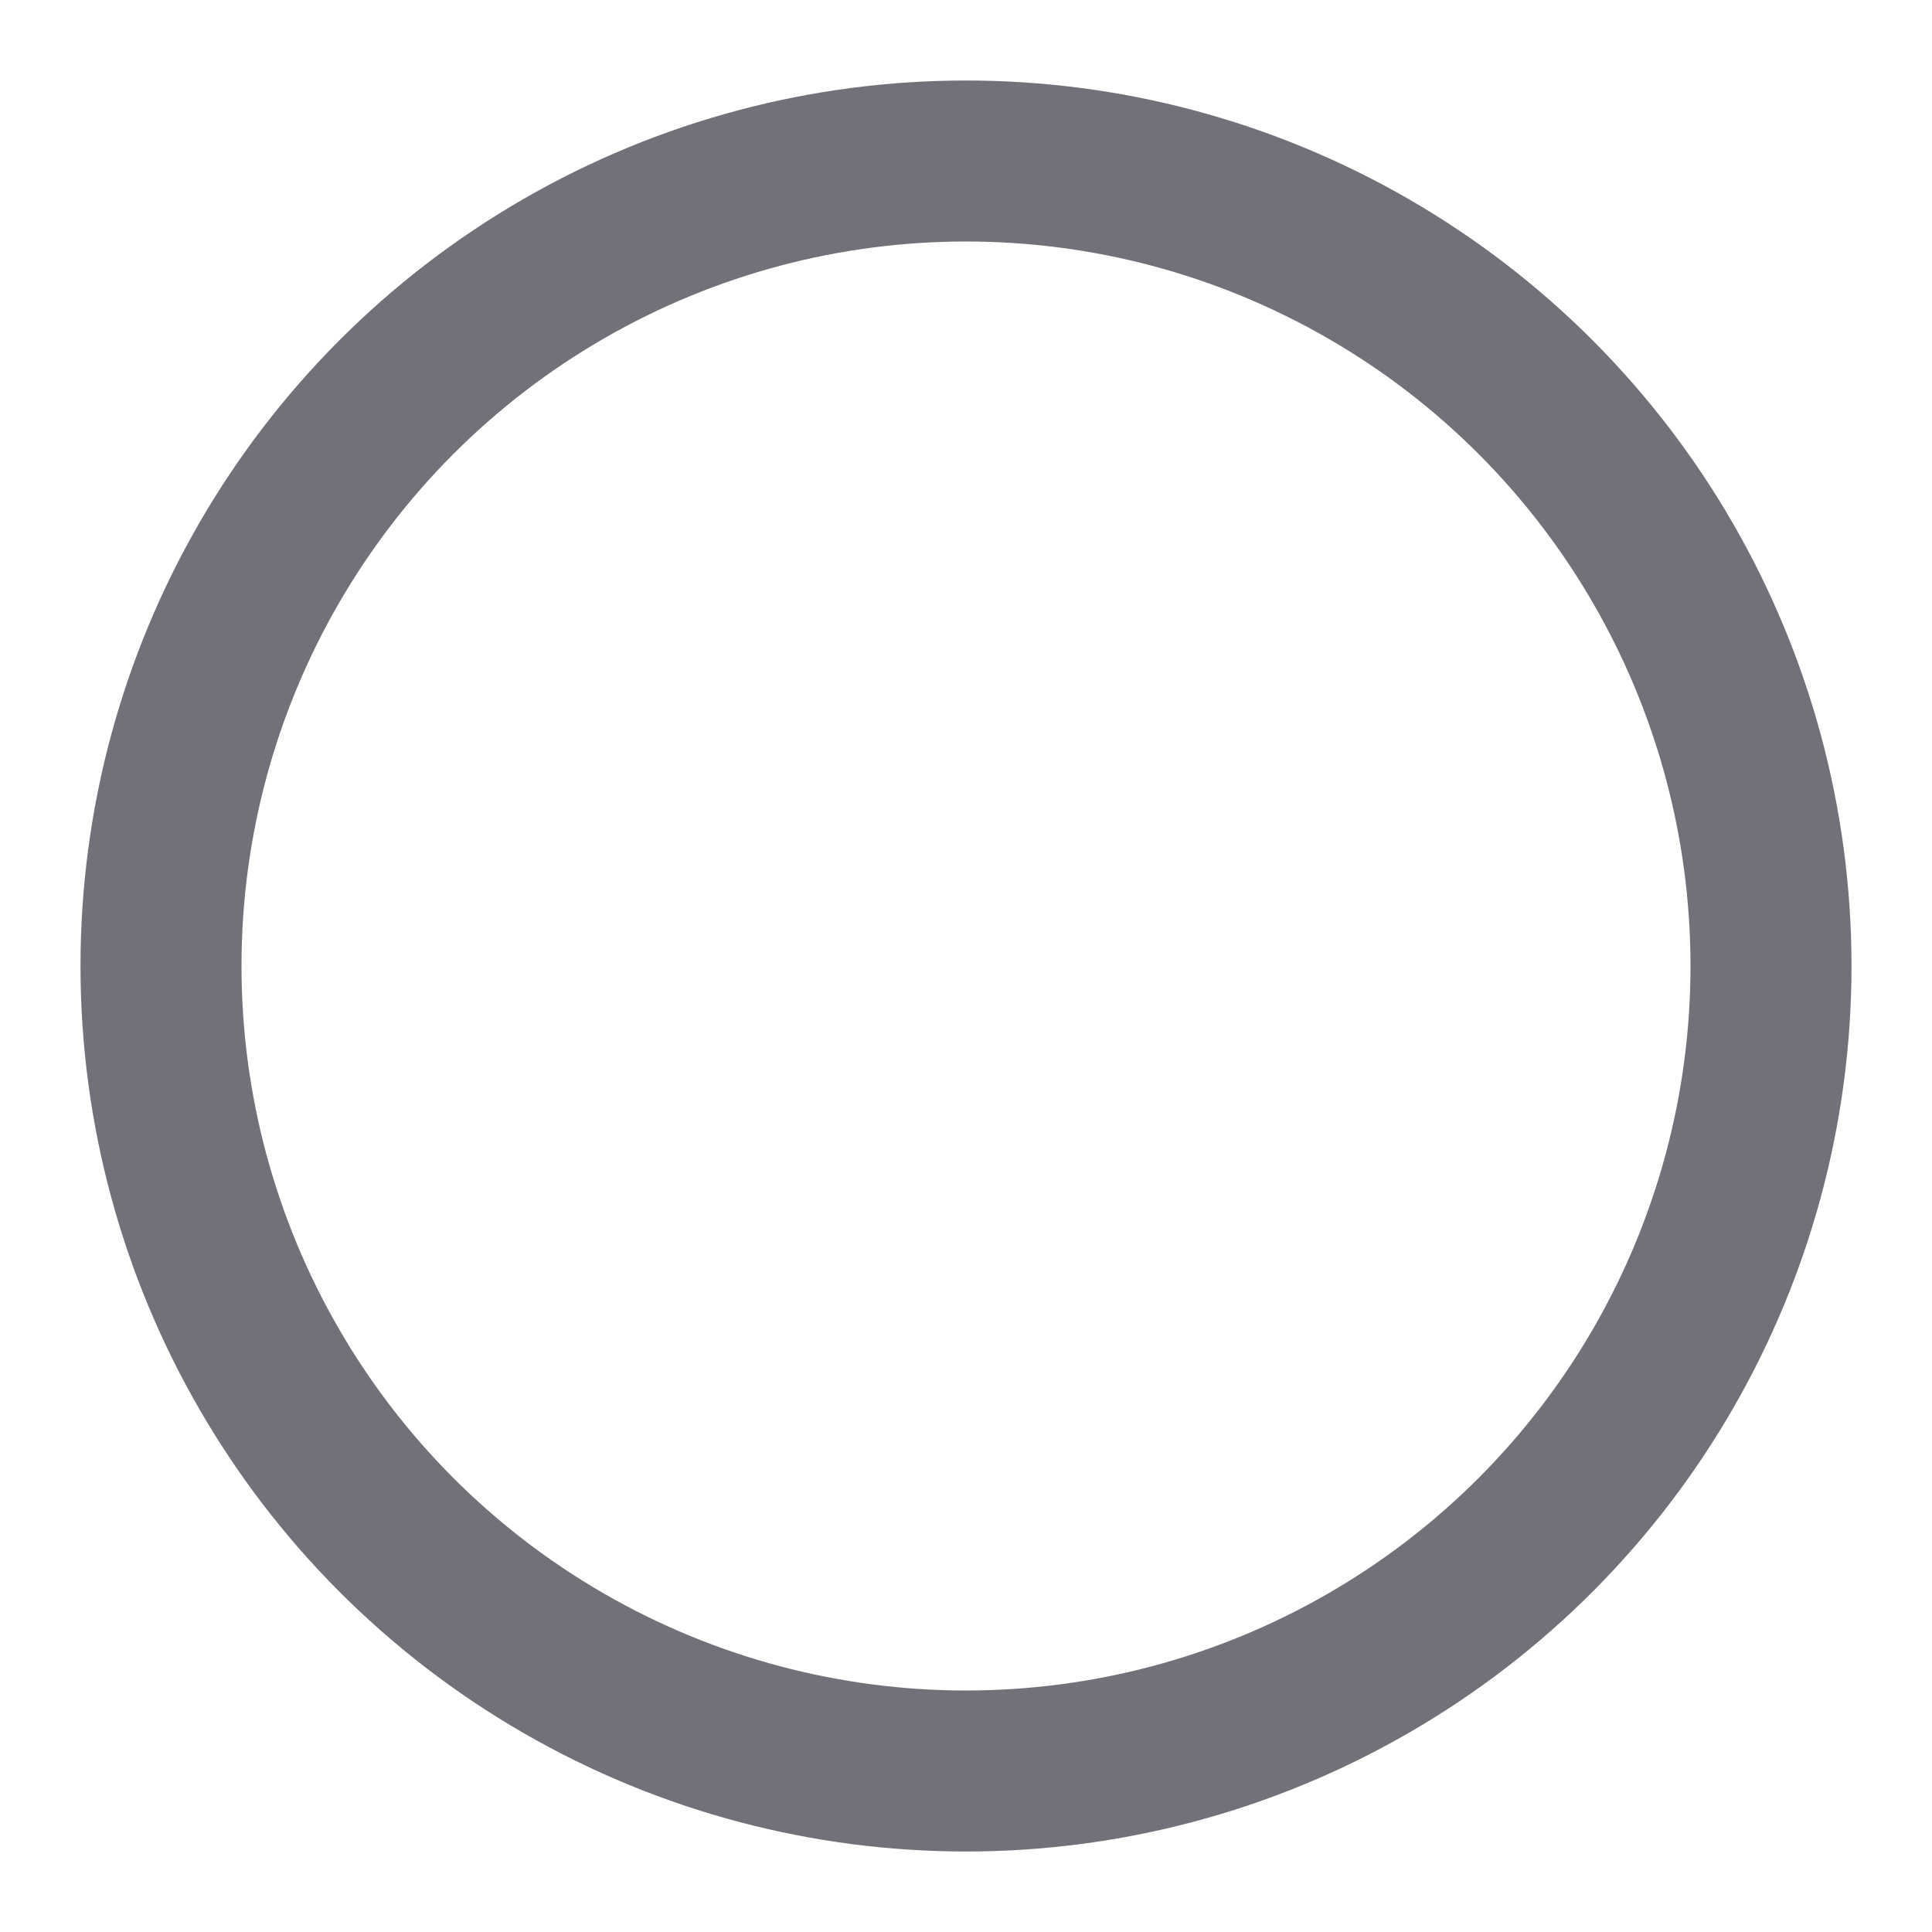 <svg xmlns:xlink="http://www.w3.org/1999/xlink" xmlns="http://www.w3.org/2000/svg" width="24" height="24" viewBox="0 0 24 24" fill="none" stroke="currentColor" stroke-width="2" stroke-linecap="round" stroke-linejoin="round" class="lucide lucide-circle mr-2 h-4 w-4 text-muted-foreground"><circle cx="12" cy="12" r="10" stroke="#71717A" fill="none" stroke-width="2px"></circle></svg>